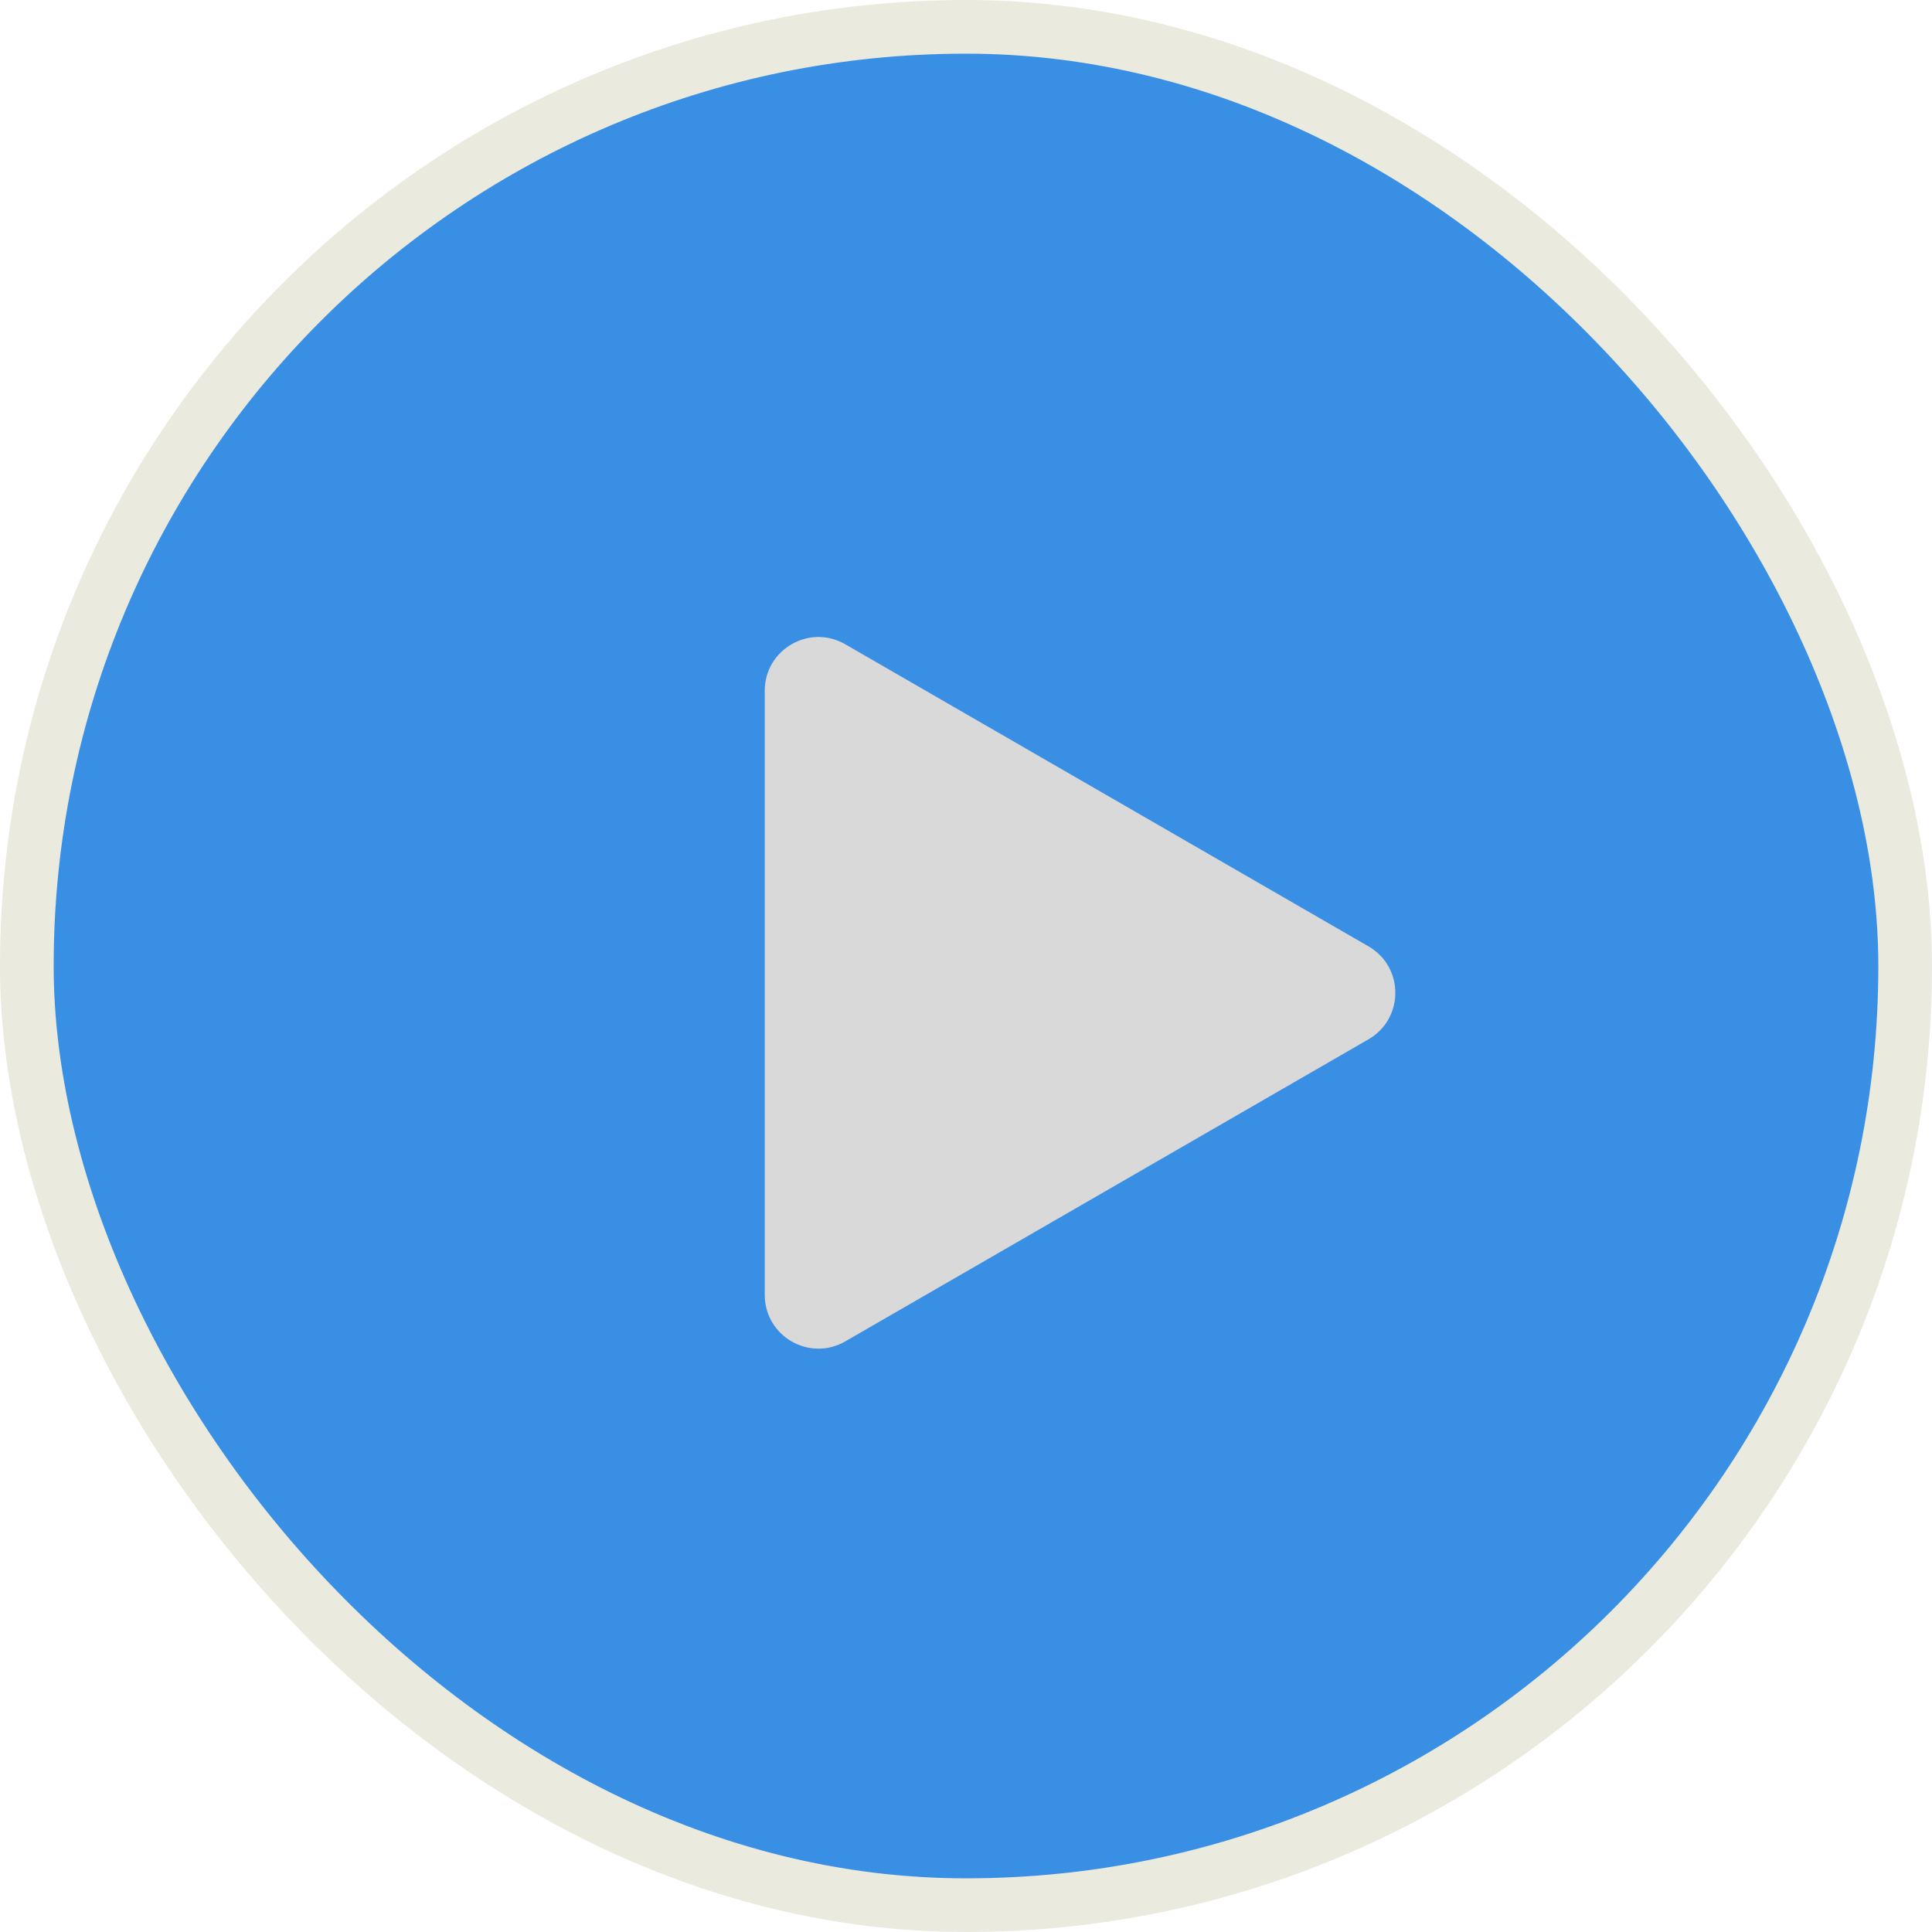 <svg width="72" height="72" viewBox="0 0 72 72" fill="none" xmlns="http://www.w3.org/2000/svg">
<rect x="1" y="1" width="70" height="70" rx="35" fill="#398FE4" stroke="#EAEADF" stroke-width="2"/>
<path d="M51 35.268C52.333 36.038 52.333 37.962 51 38.732L31.5 49.99C30.167 50.76 28.5 49.798 28.5 48.258L28.5 25.742C28.5 24.202 30.167 23.24 31.5 24.01L51 35.268Z" fill="#D9D9D9"/>
</svg>
